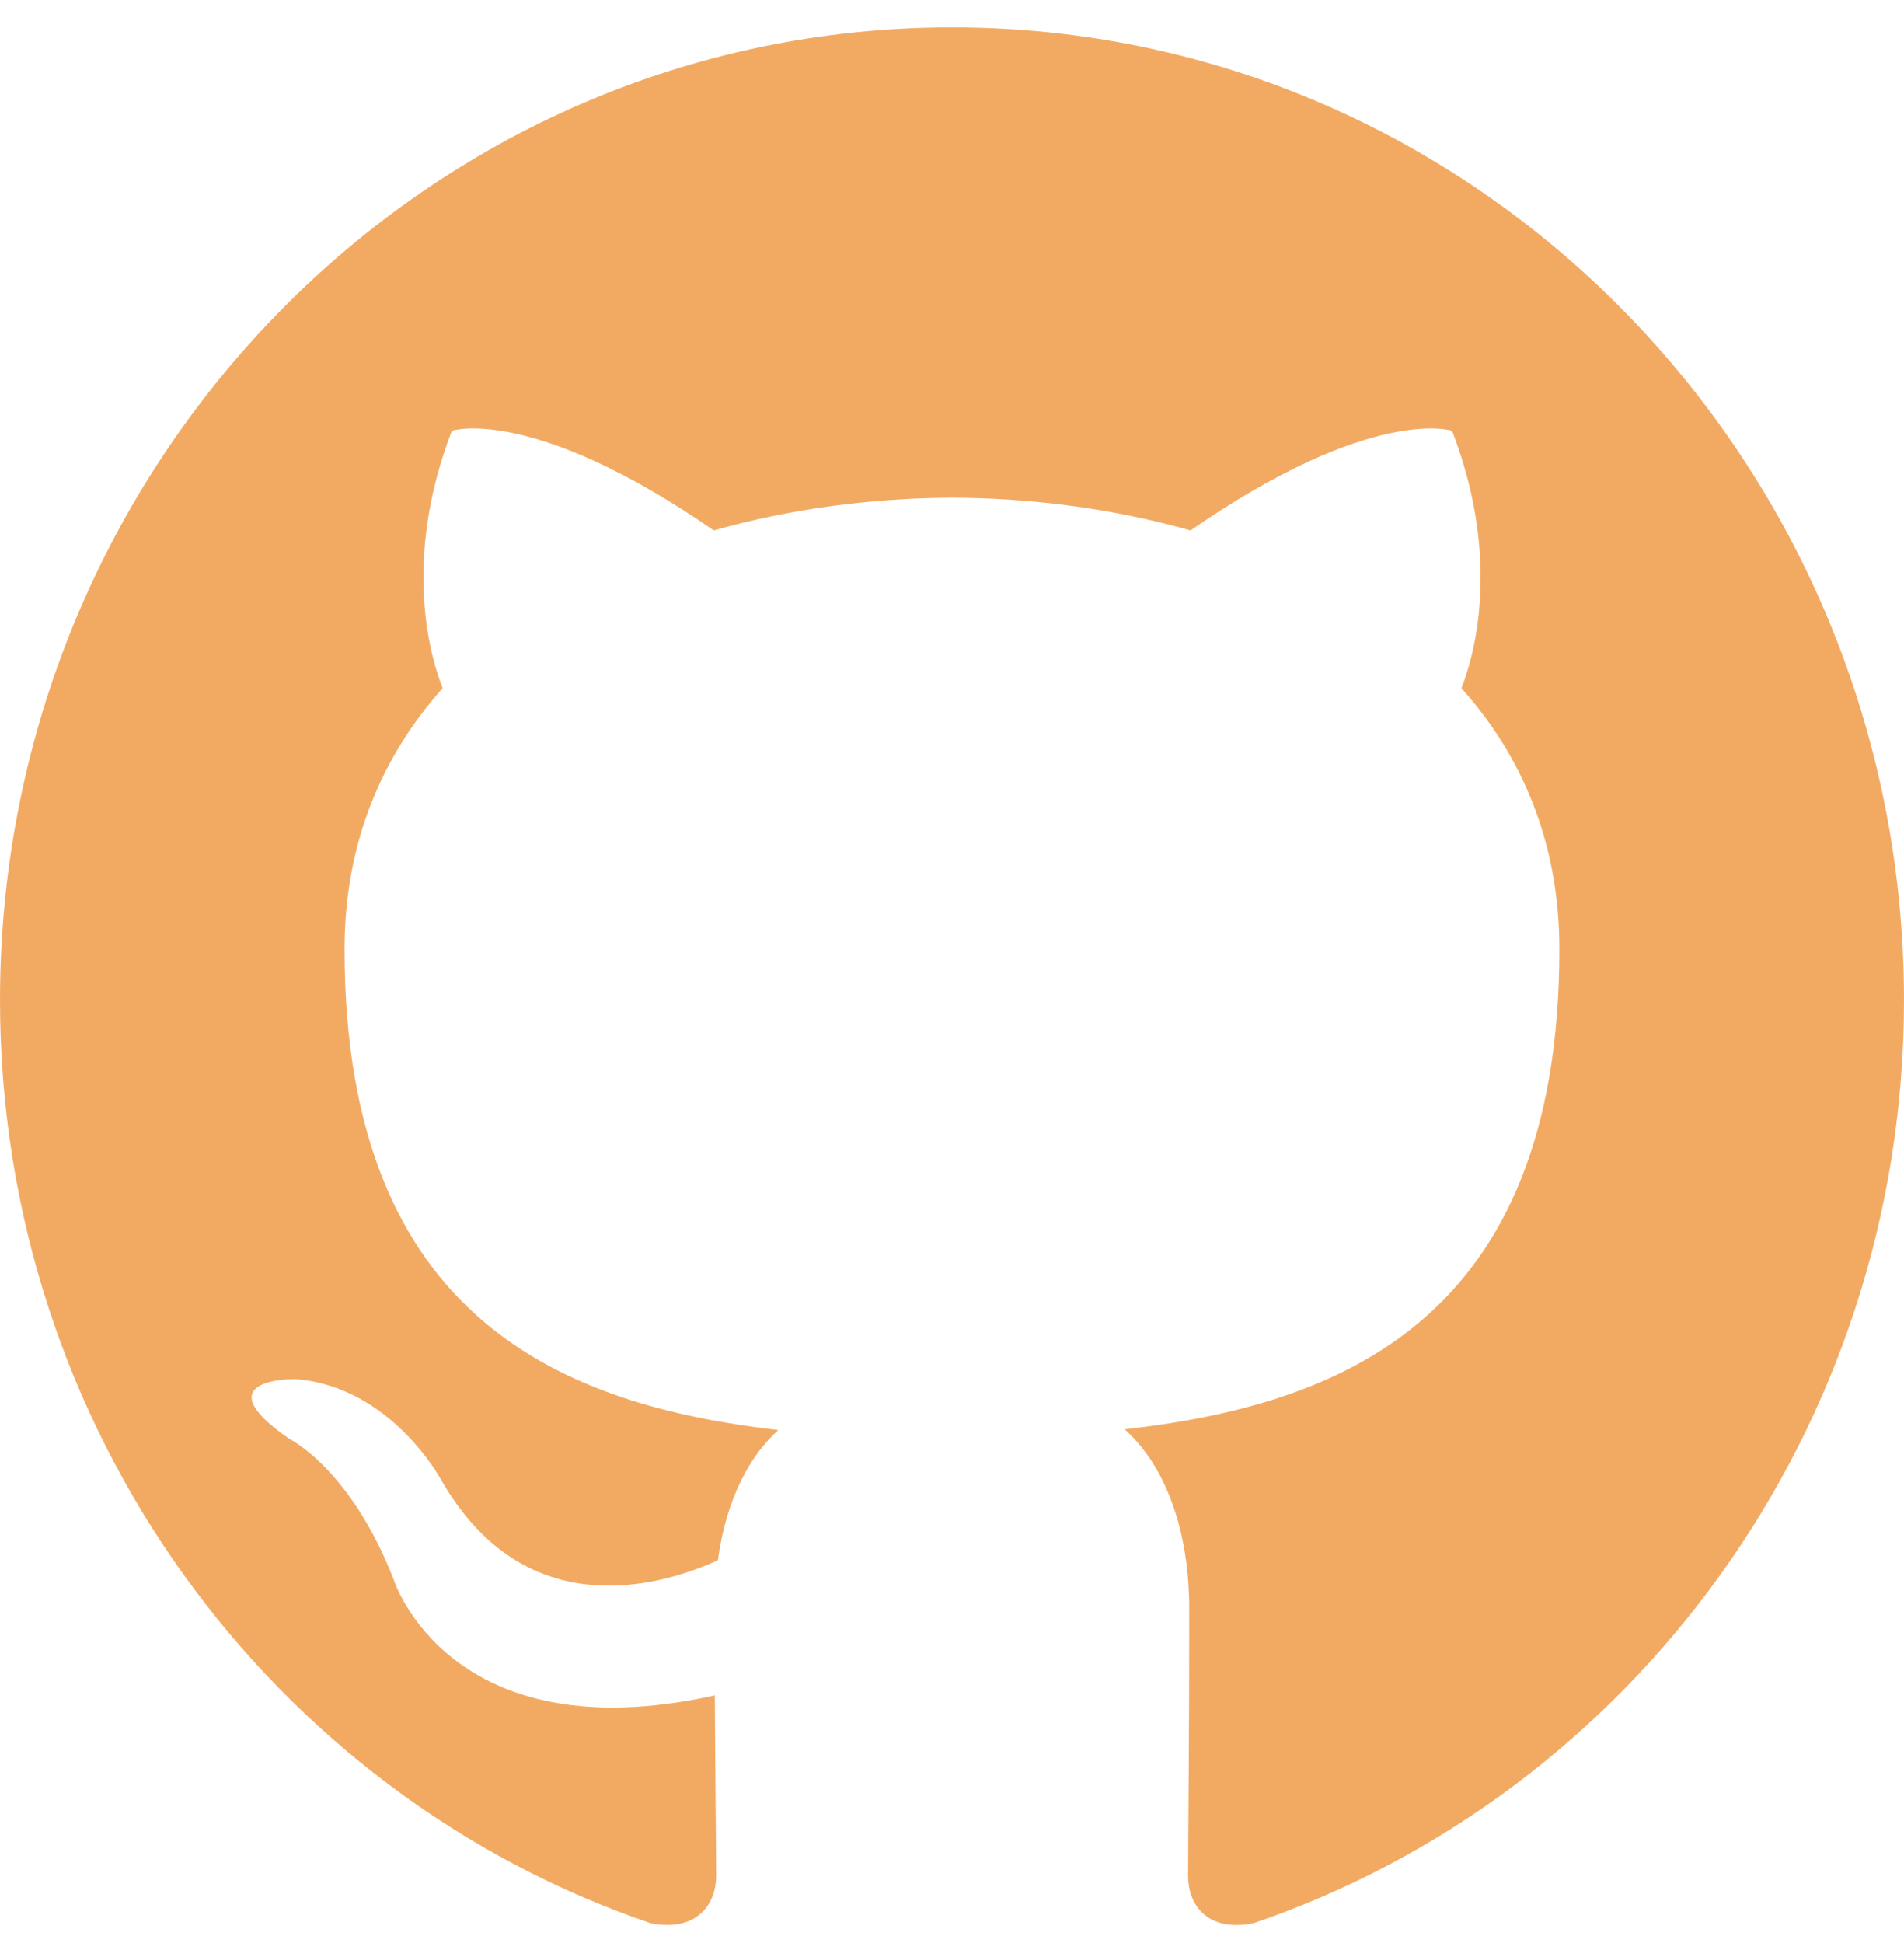 <svg width="50" height="51" viewBox="0 0 50 51" fill="none" xmlns="http://www.w3.org/2000/svg">
<path d="M25 0.718C11.194 0.718 0 12.15 0 26.253C0 37.535 7.164 47.108 17.097 50.484C18.347 50.72 18.806 49.93 18.806 49.255C18.806 48.647 18.783 46.634 18.772 44.5C11.816 46.045 10.348 41.487 10.348 41.487C9.211 38.536 7.573 37.751 7.573 37.751C5.305 36.166 7.745 36.198 7.745 36.198C10.255 36.379 11.577 38.83 11.577 38.83C13.806 42.734 17.425 41.605 18.852 40.953C19.075 39.302 19.723 38.175 20.439 37.537C14.886 36.892 9.048 34.701 9.048 24.918C9.048 22.13 10.025 19.852 11.625 18.063C11.366 17.42 10.509 14.823 11.867 11.306C11.867 11.306 13.967 10.619 18.744 13.923C20.738 13.356 22.877 13.074 25.002 13.063C27.125 13.072 29.266 13.356 31.264 13.923C36.036 10.619 38.131 11.306 38.131 11.306C39.492 14.823 38.636 17.42 38.377 18.063C39.98 19.85 40.95 22.13 40.95 24.918C40.95 34.725 35.102 36.884 29.534 37.518C30.431 38.311 31.23 39.864 31.23 42.247C31.23 45.664 31.2 48.414 31.2 49.255C31.2 49.935 31.65 50.731 32.917 50.481C42.845 47.1 50 37.532 50 26.253C50 12.15 38.806 0.718 25 0.718Z" fill="#F2AA63"/>
</svg>
